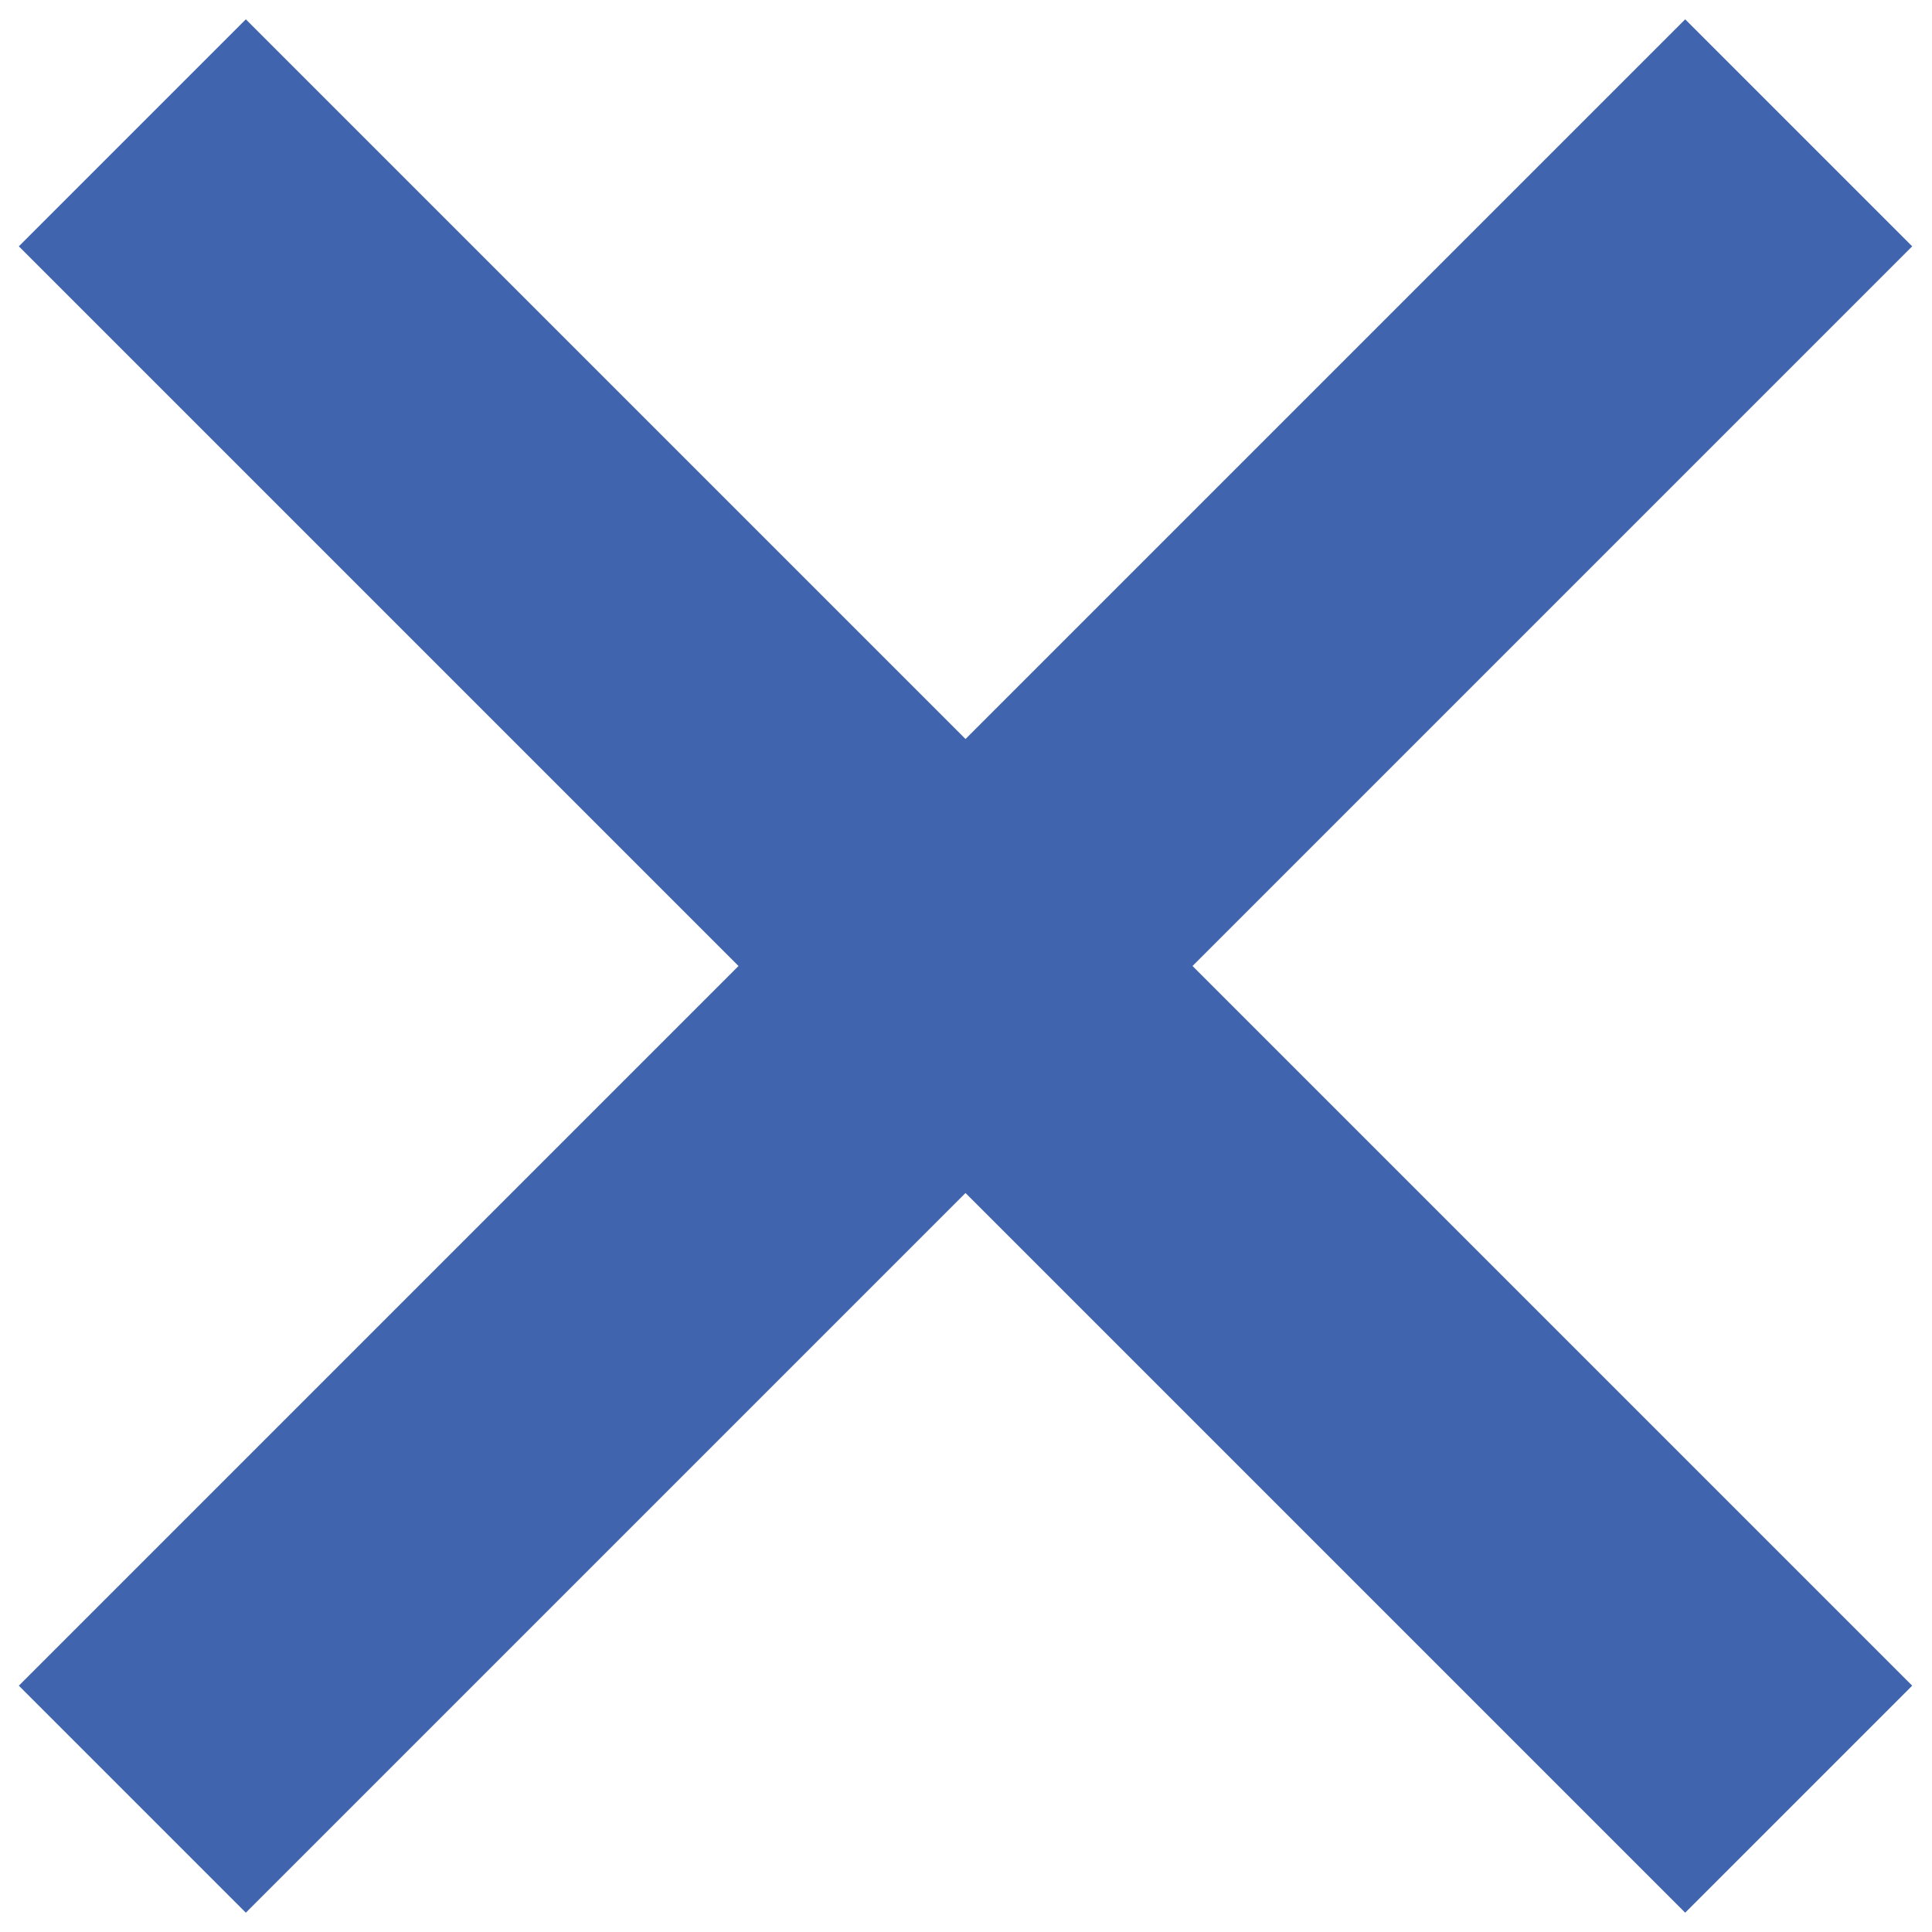 <svg width="12" height="12" viewBox="0 0 12 12" fill="none" xmlns="http://www.w3.org/2000/svg">
<path d="M11.877 1.53L10.467 0.12L5.997 4.59L1.527 0.12L0.117 1.53L4.587 6L0.117 10.47L1.527 11.88L5.997 7.41L10.467 11.88L11.877 10.47L7.407 6L11.877 1.53Z" fill="#4065AE"/>
</svg>
